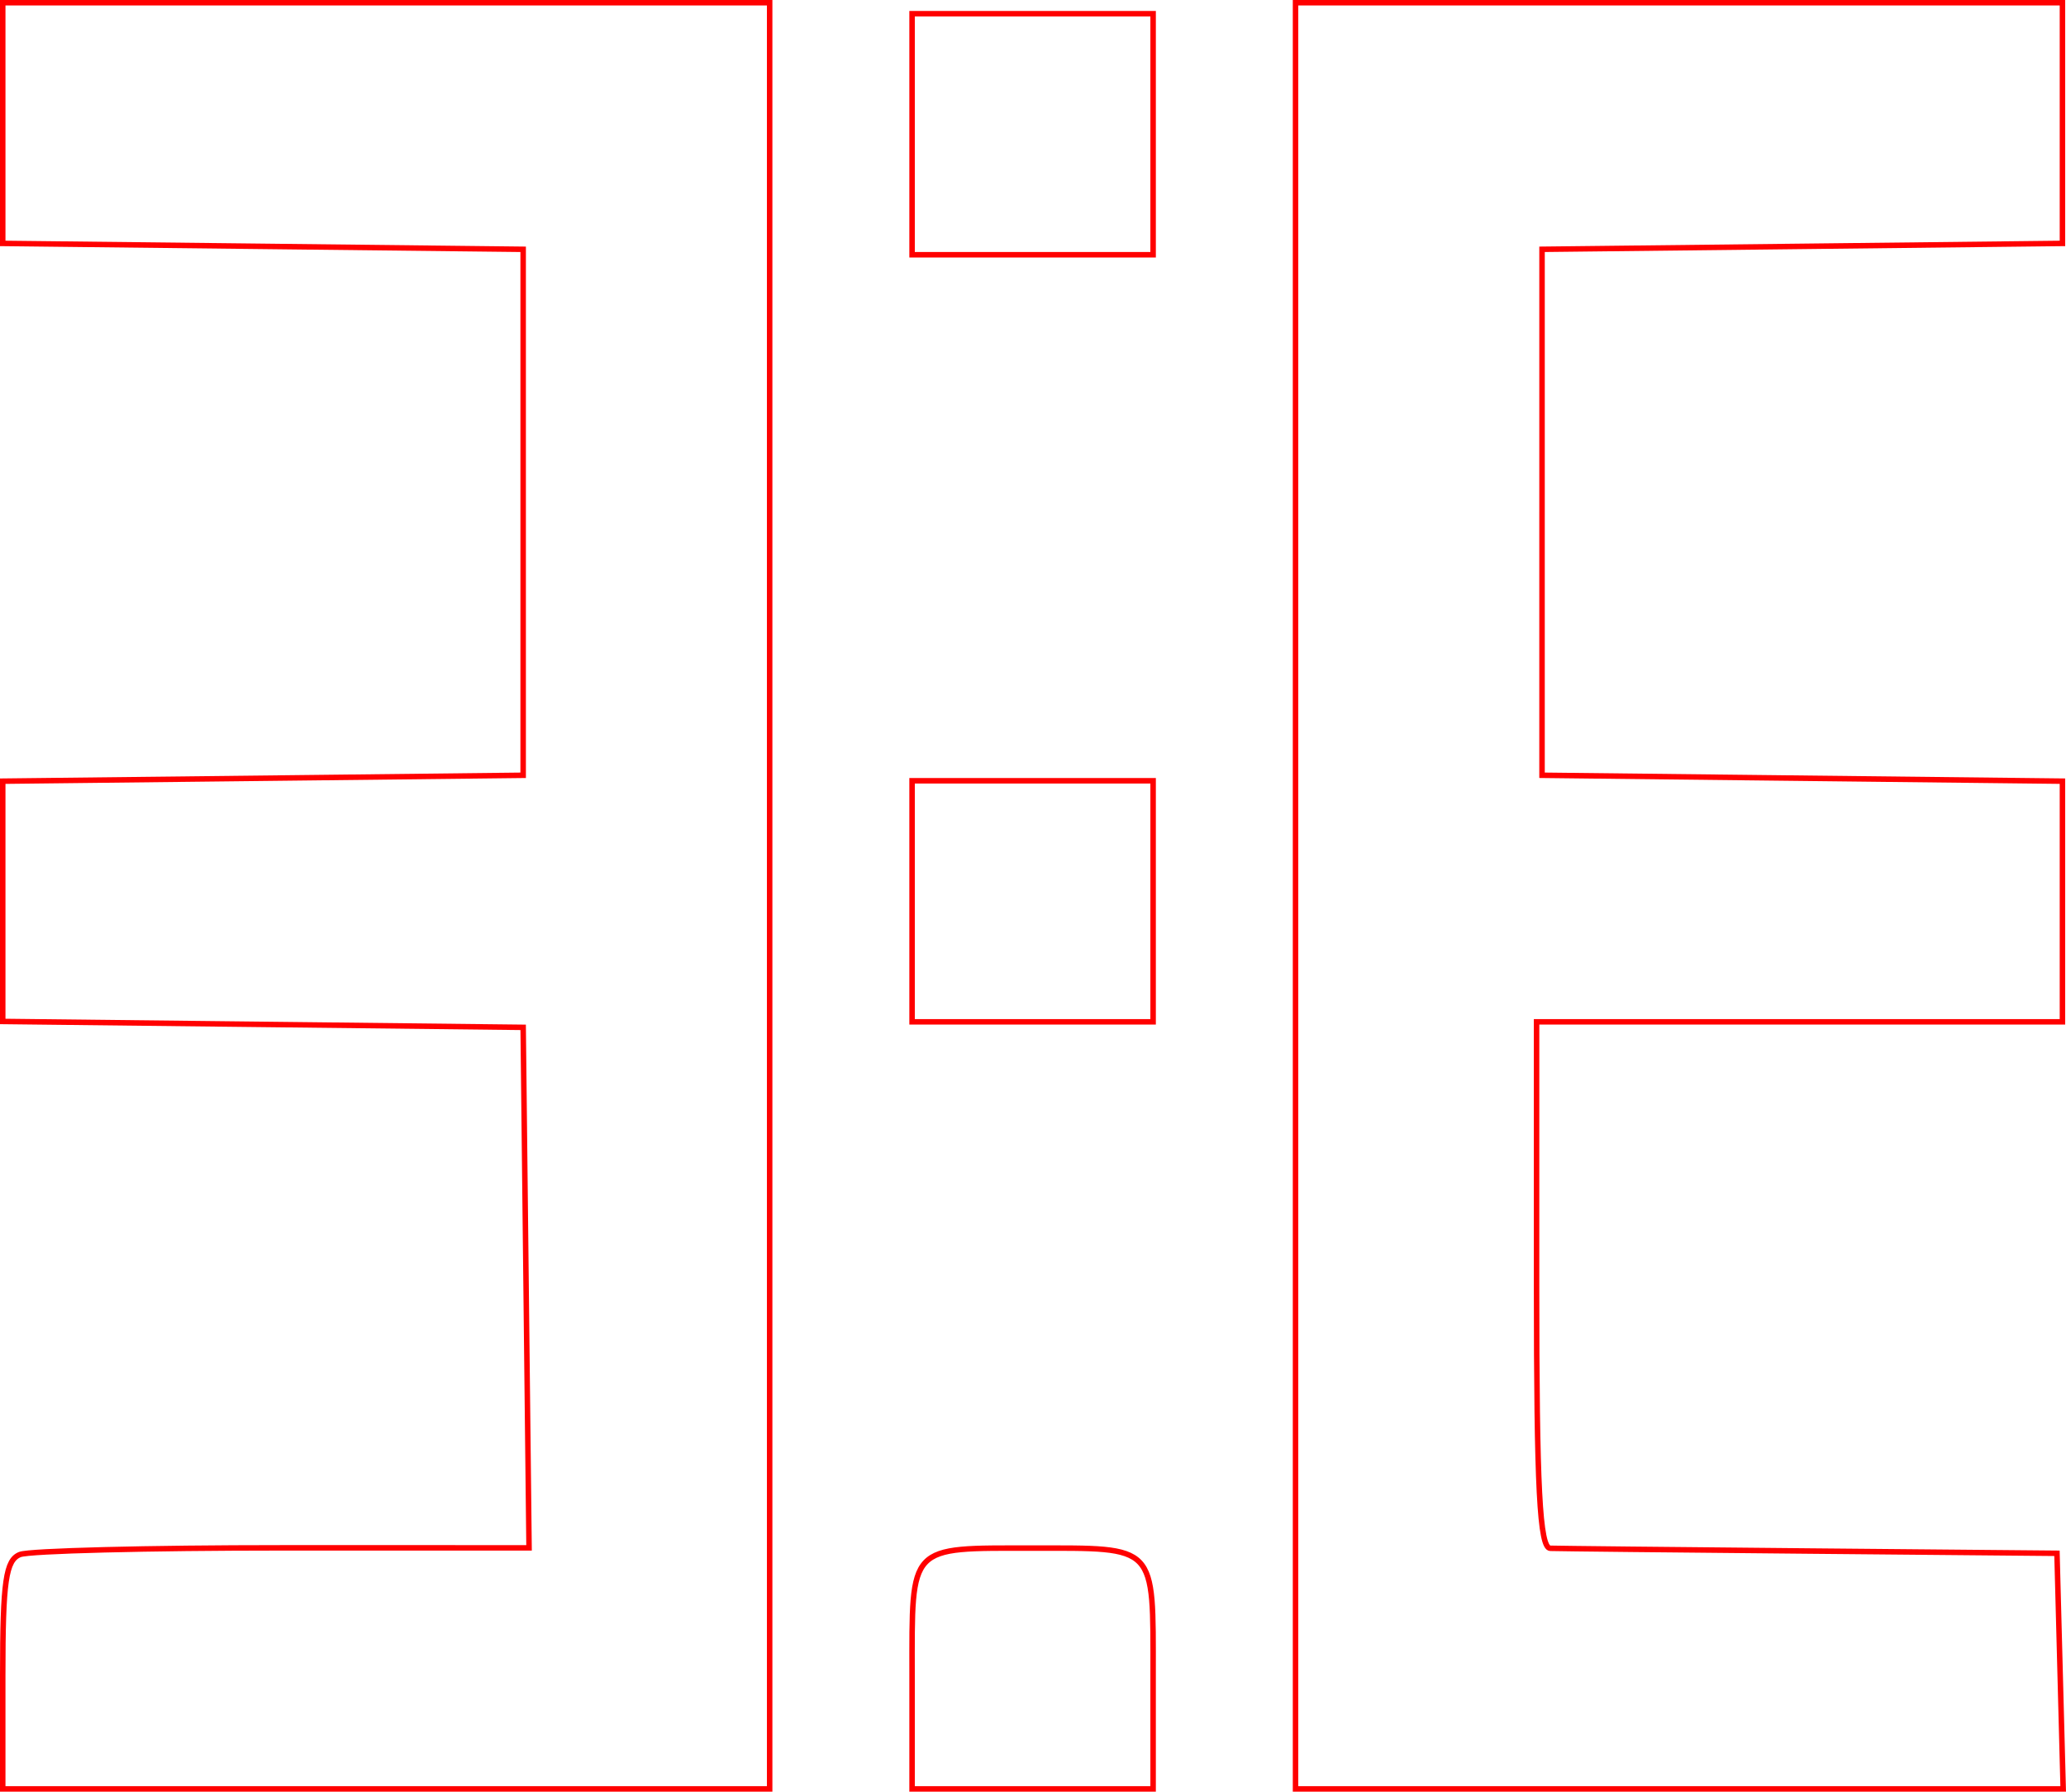 <?xml version="1.0" encoding="UTF-8" standalone="no"?>
<!-- Created with Inkscape (http://www.inkscape.org/) -->

<svg
   xmlns:dc="http://purl.org/dc/elements/1.1/"
   xmlns:cc="http://creativecommons.org/ns#"
   xmlns:rdf="http://www.w3.org/1999/02/22-rdf-syntax-ns#"
   xmlns:svg="http://www.w3.org/2000/svg"
   xmlns="http://www.w3.org/2000/svg"
   xmlns:sodipodi="http://sodipodi.sourceforge.net/DTD/sodipodi-0.dtd"
   xmlns:inkscape="http://www.inkscape.org/namespaces/inkscape"
   version="1.1"
   id="svg82"
   width="56.659mm"
   height="49.125mm"
   viewBox="0 0 214.144 185.669"
   sodipodi:docname="esoterica-usins.svg"
   inkscape:version="0.92.5 (2060ec1f9f, 2020-04-08)">
  <defs
     id="defs86" />
  <sodipodi:namedview
     pagecolor="#ffffff"
     bordercolor="#666666"
     borderopacity="1"
     objecttolerance="10"
     gridtolerance="10"
     guidetolerance="10"
     inkscape:pageopacity="0"
     inkscape:pageshadow="2"
     inkscape:window-width="1920"
     inkscape:window-height="997"
     id="namedview84"
     showgrid="false"
     units="mm"
     fit-margin-top="0"
     fit-margin-left="0"
     fit-margin-right="0"
     fit-margin-bottom="0"
     inkscape:zoom="0.88059701"
     inkscape:cx="-75.346002"
     inkscape:cy="92.49484"
     inkscape:window-x="0"
     inkscape:window-y="28"
     inkscape:window-maximized="1"
     inkscape:current-layer="svg82" />
  <path
     style="fill:#000000;fill-opacity:0;stroke:#ff0000;stroke-width:0.568;stroke-miterlimit:4;stroke-dasharray:none;stroke-opacity:1"
     d="M 0.284,0.284 V 12.755 25.225 l 26.971,0.305 26.971,0.305 v 27.254 27.254 l -26.971,0.305 -26.971,0.305 v 12.449 12.451 l 26.971,0.305 26.971,0.305 0.305,26.969 0.305,26.971 H 29.356 c -14.013,0 -26.287,0.31 -27.275,0.689 -1.479,0.567 -1.797,2.778 -1.797,12.492 v 11.803 H 40.03 79.776 V 92.835 0.284 H 40.03 Z m 134,0 V 92.835 185.385 h 39.785 39.783 l -0.322,-12.209 -0.322,-12.207 -25.551,-0.234 c -14.053,-0.129 -26.19,-0.258 -26.971,-0.285 -1.095,-0.038 -1.418,-6.283 -1.418,-27.303 v -27.254 h 27.254 27.254 V 93.423 80.952 l -26.971,-0.305 -26.971,-0.305 V 53.089 25.835 l 26.971,-0.305 26.971,-0.305 V 12.755 0.284 h -39.746 z M 94.538,1.419 V 13.911 26.401 h 12.492 12.492 V 13.911 1.419 h -12.492 z m 0,79.492 v 12.49 12.492 h 12.492 12.492 V 93.401 80.911 h -12.492 z m 12.492,79.521 c -12.934,0 -12.492,-0.467 -12.492,13.16 v 11.793 h 12.492 12.492 v -11.793 c 0,-13.627 0.442,-13.16 -12.492,-13.16 z"
     id="path5241"
     inkscape:connector-curvature="0" />
</svg>
